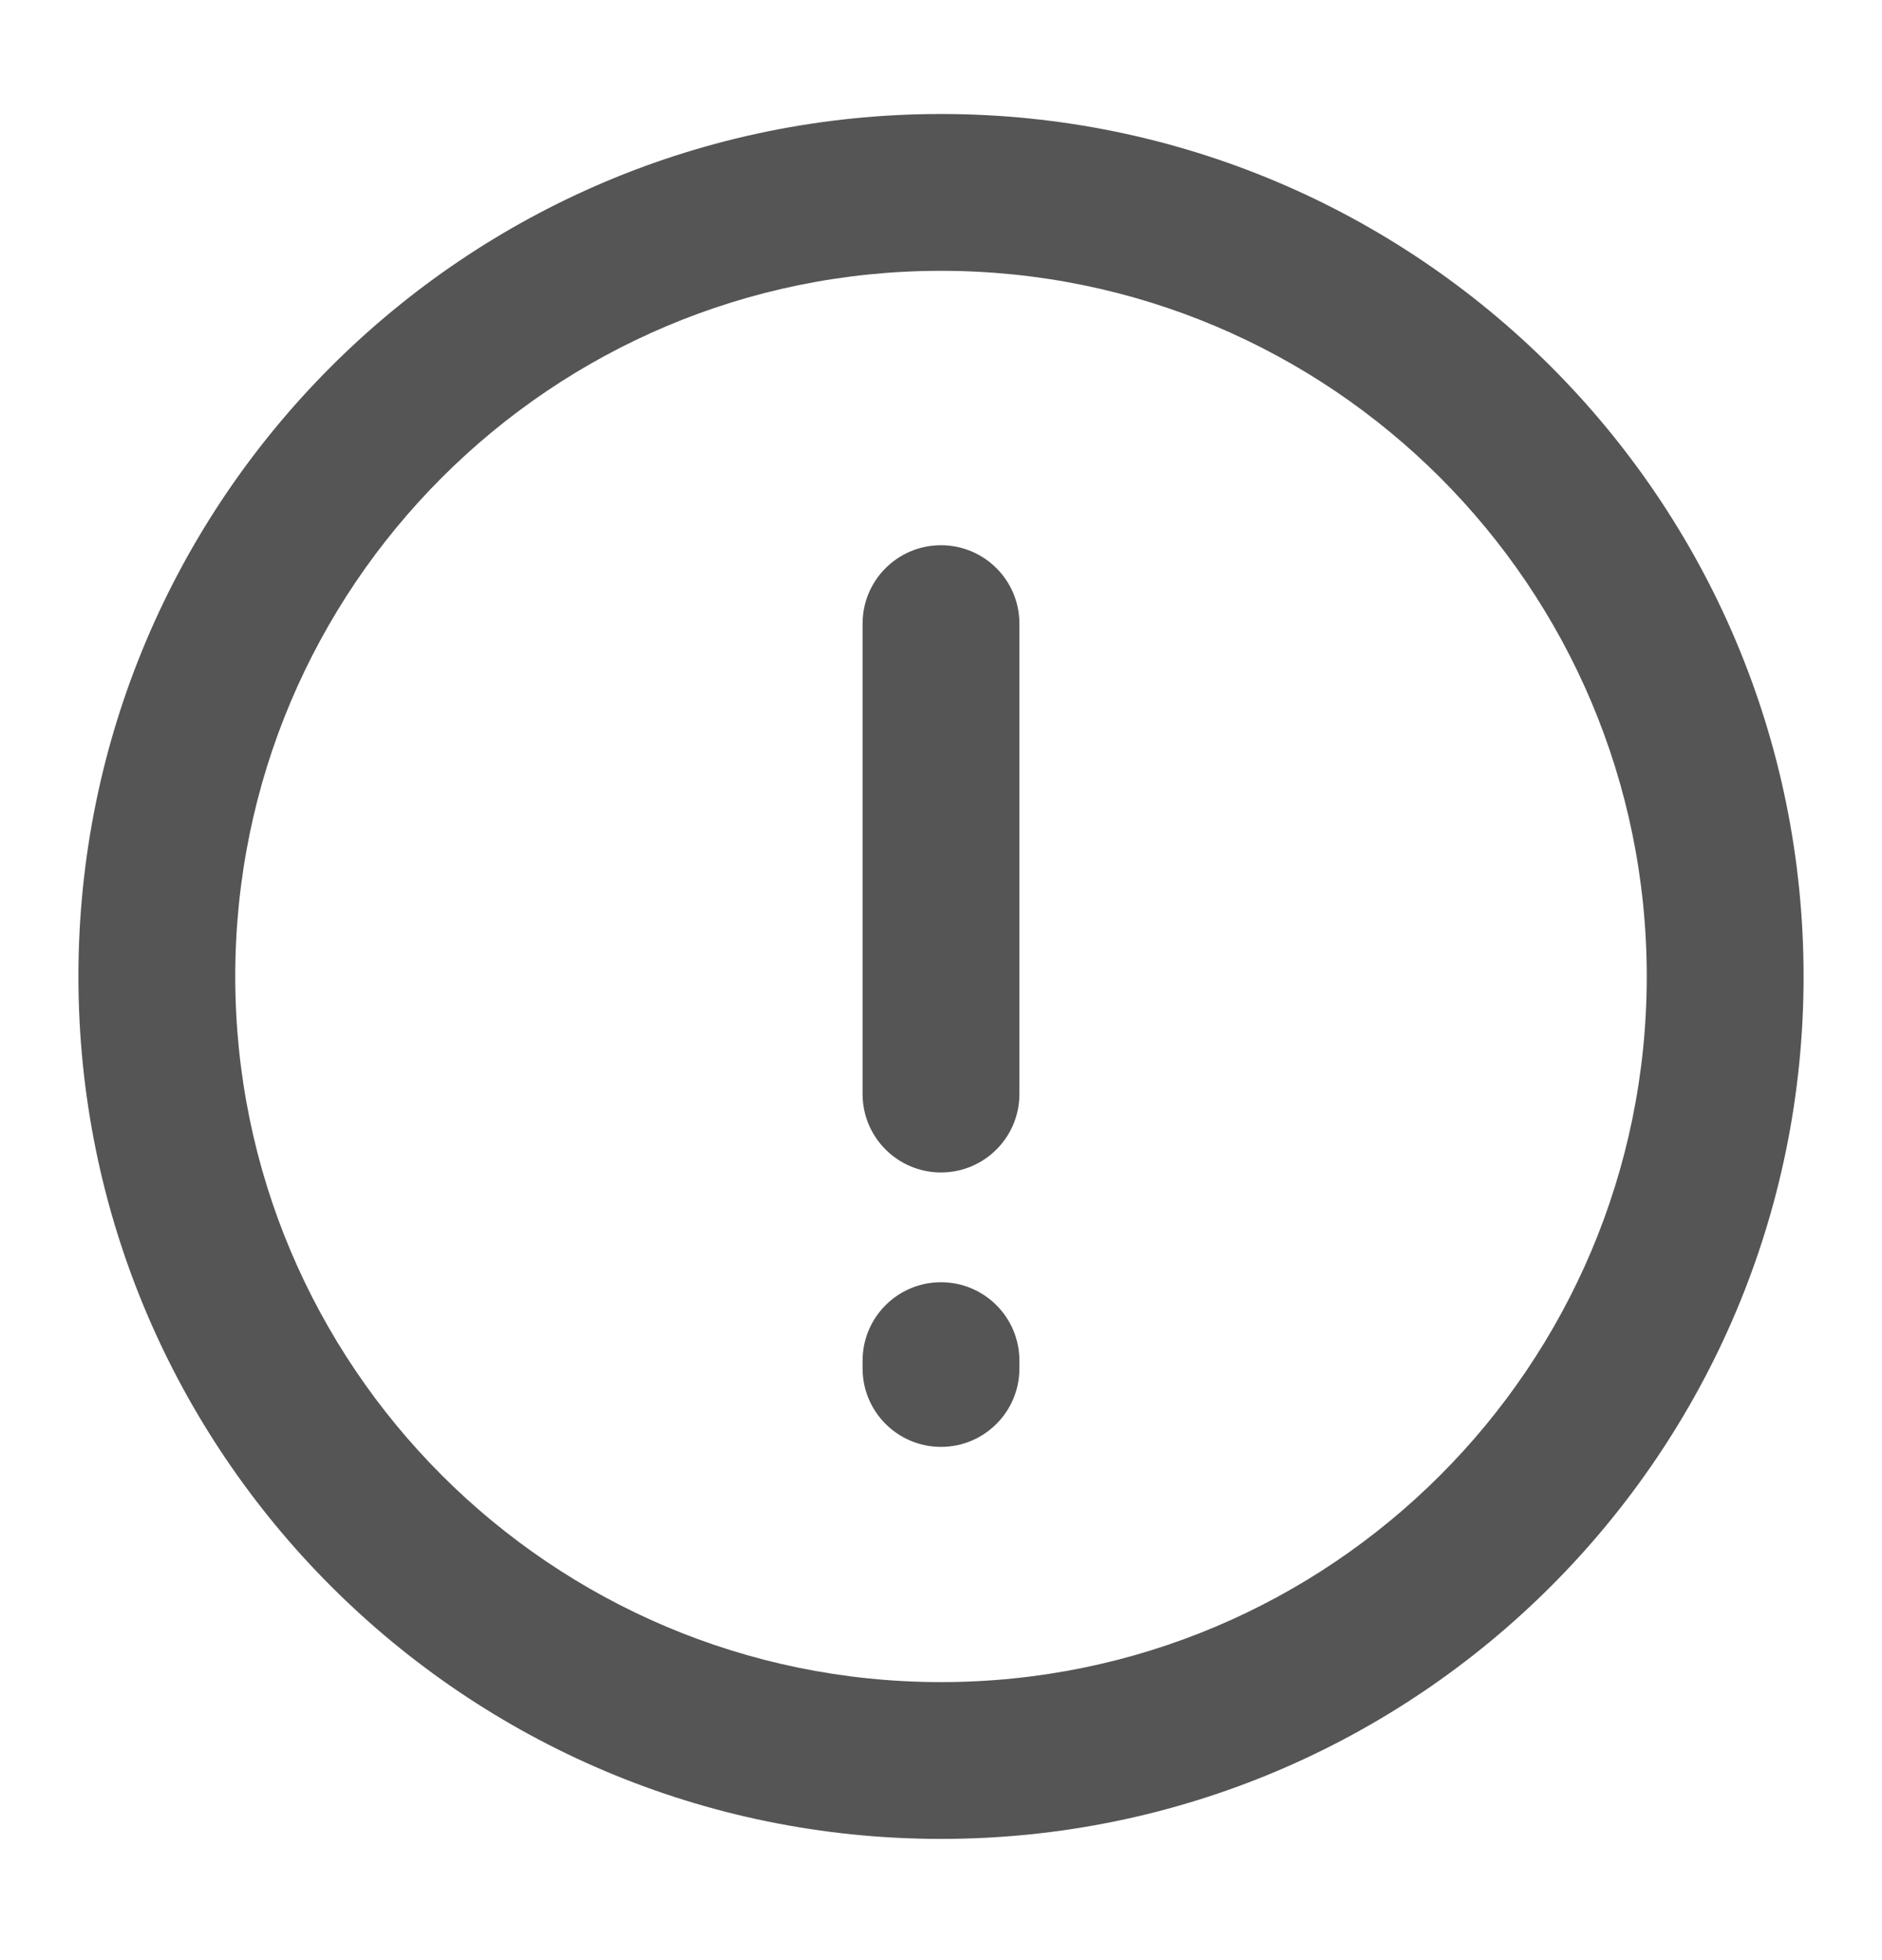 <svg width="24" height="25" viewBox="0 0 24 25" fill="none" xmlns="http://www.w3.org/2000/svg">
<path d="M12 16.354C12.552 16.354 13 16.802 13 17.354V17.454C13 18.006 12.552 18.454 12 18.454C11.448 18.454 11 18.006 11 17.454V17.354C11 16.802 11.448 16.354 12 16.354Z" fill="#555555"/>
<path d="M12 6.954C12.552 6.954 13 7.401 13 7.954V13.954C13 14.506 12.552 14.954 12 14.954C11.448 14.954 11 14.506 11 13.954V7.954C11 7.401 11.448 6.954 12 6.954Z" fill="#555555"/>
<path fill-rule="evenodd" clip-rule="evenodd" d="M12 1.454C18.075 1.454 23 6.378 23 12.454C23 18.529 18.075 23.454 12 23.454C5.925 23.454 1 18.529 1 12.454C1 6.378 5.925 1.454 12 1.454ZM12 3.454C7.029 3.454 3 7.483 3 12.454C3 17.424 7.029 21.454 12 21.454C16.971 21.454 21 17.424 21 12.454C21 7.483 16.971 3.454 12 3.454Z" fill="#555555"/>
</svg>
